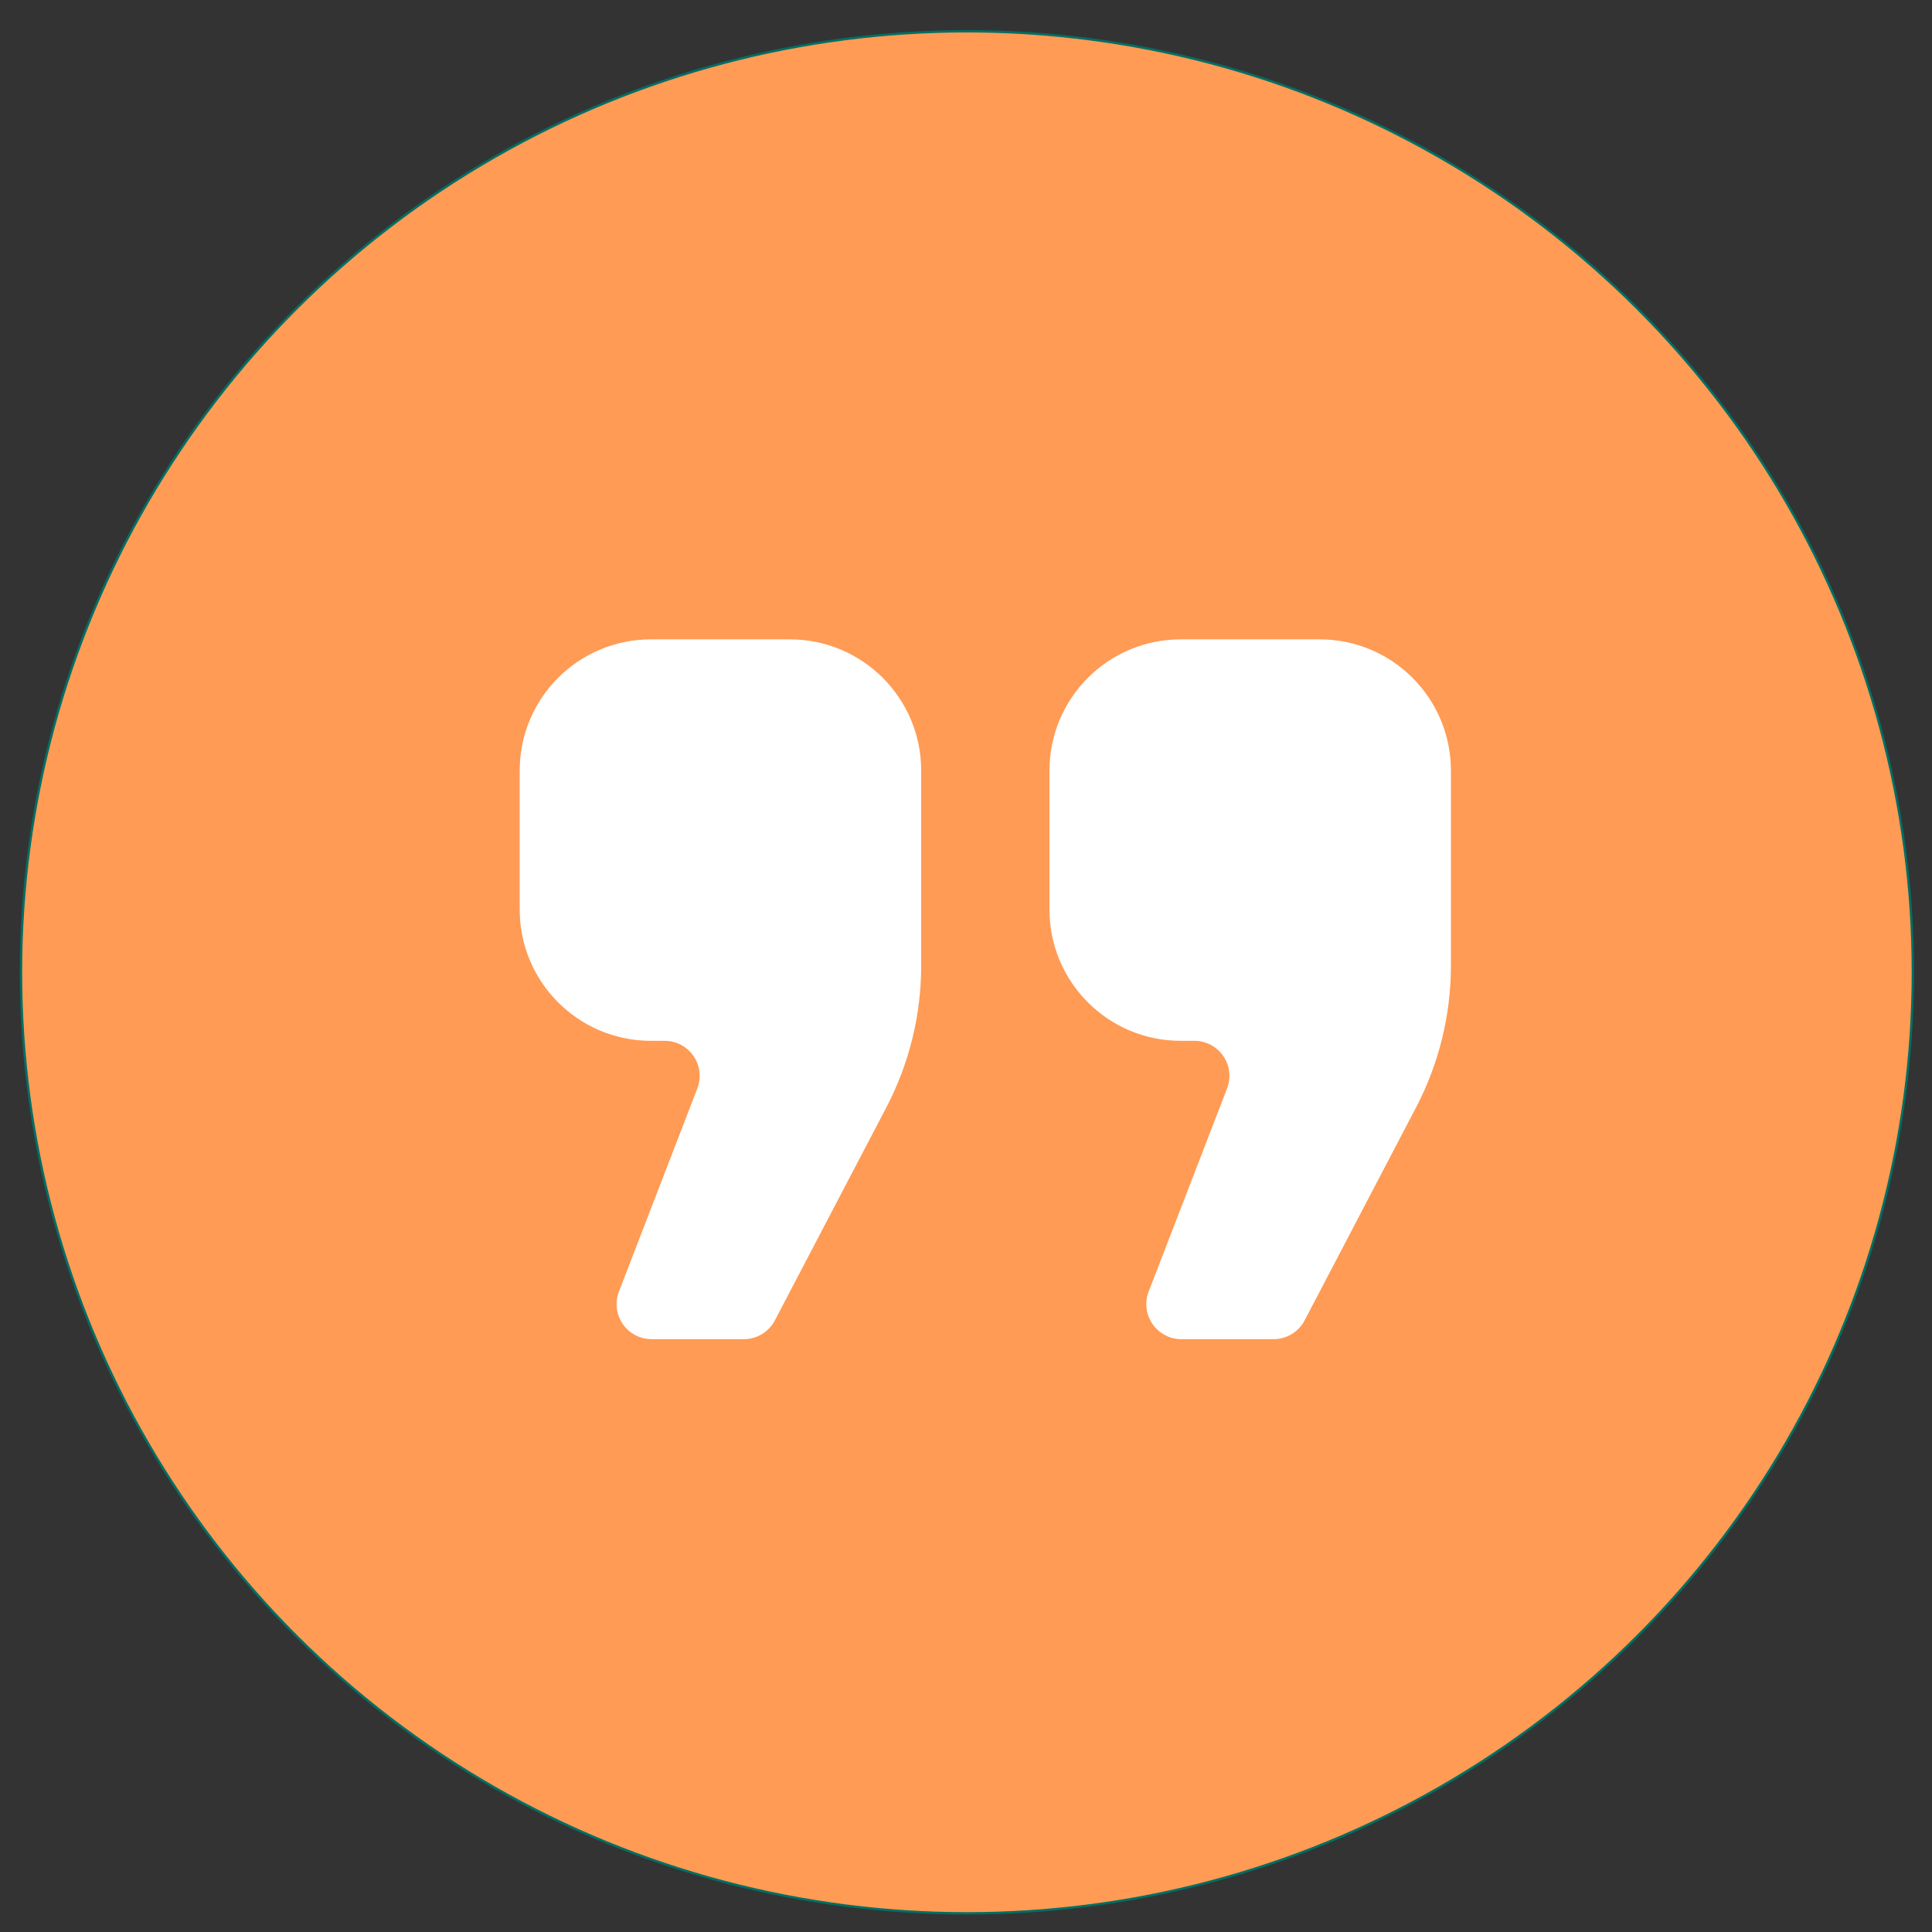 <?xml version="1.0" encoding="UTF-8" standalone="no"?>
<!-- Uploaded to: SVG Repo, www.svgrepo.com, Generator: SVG Repo Mixer Tools -->

<svg
   height="800px"
   width="800px"
   version="1.1"
   id="_x32_"
   viewBox="0 0 512 512"
   xml:space="preserve"
   sodipodi:docname="quote.svg"
   inkscape:version="1.1.2 (b8e25be833, 2022-02-05)"
   xmlns:inkscape="http://www.inkscape.org/namespaces/inkscape"
   xmlns:sodipodi="http://sodipodi.sourceforge.net/DTD/sodipodi-0.dtd"
   xmlns="http://www.w3.org/2000/svg"
   xmlns:svg="http://www.w3.org/2000/svg"><rect x="0" y="0" width="512" height="512" fill="#333333" stroke="none"/><defs
   id="defs13" /><sodipodi:namedview
   id="namedview11"
   pagecolor="#505050"
   bordercolor="#eeeeee"
   borderopacity="1"
   inkscape:pageshadow="0"
   inkscape:pageopacity="0"
   inkscape:pagecheckerboard="0"
   showgrid="false"
   inkscape:zoom="0.45166446"
   inkscape:cx="121.77181"
   inkscape:cy="431.73643"
   inkscape:window-width="1366"
   inkscape:window-height="697"
   inkscape:window-x="-8"
   inkscape:window-y="-8"
   inkscape:window-maximized="1"
   inkscape:current-layer="_x32_" />
<style
   type="text/css"
   id="style2">
	.st0{fill:#000000;}
</style>

<ellipse
   style="fill:#ff9b54;stroke:#006e65;stroke-width:0.625;fill-opacity:1;stroke-opacity:1"
   id="path846"
   cx="256.246"
   cy="257.671"
   rx="250.686"
   ry="249.385" /><g
   id="g8"
   style="fill:#ffffff"
   transform="matrix(0.482,0,0,0.482,137.725,138.773)">
	<path
   class="st0"
   d="M 148.57,63.619 H 72.162 C 32.31,63.619 0,95.929 0,135.781 v 76.408 c 0,39.852 32.31,72.161 72.162,72.161 h 7.559 c 6.338,0 12.275,3.128 15.87,8.362 3.579,5.234 4.365,11.898 2.074,17.811 L 54.568,422.208 c -2.291,5.92 -1.505,12.584 2.074,17.81 3.595,5.234 9.532,8.362 15.87,8.362 h 50.738 c 7.157,0 13.73,-3.981 17.041,-10.318 l 61.257,-117.03 c 12.609,-24.09 19.198,-50.881 19.198,-78.072 V 135.78 C 220.748,95.929 188.422,63.619 148.57,63.619 Z"
   id="path4"
   style="fill:#ffffff" />
	<path
   class="st0"
   d="m 439.84,63.619 h -76.41 c -39.852,0 -72.16,32.31 -72.16,72.162 v 76.408 c 0,39.852 32.309,72.161 72.16,72.161 h 7.543 c 6.338,0 12.291,3.128 15.87,8.362 3.596,5.234 4.365,11.898 2.091,17.811 l -43.113,111.686 c -2.291,5.92 -1.505,12.584 2.09,17.81 3.579,5.234 9.516,8.362 15.871,8.362 h 50.722 c 7.157,0 13.73,-3.981 17.058,-10.318 l 61.24,-117.03 C 505.411,296.942 512,270.152 512,242.96 V 135.78 C 512,95.929 479.691,63.619 439.84,63.619 Z"
   id="path6"
   style="fill:#ffffff" />
</g></svg>

